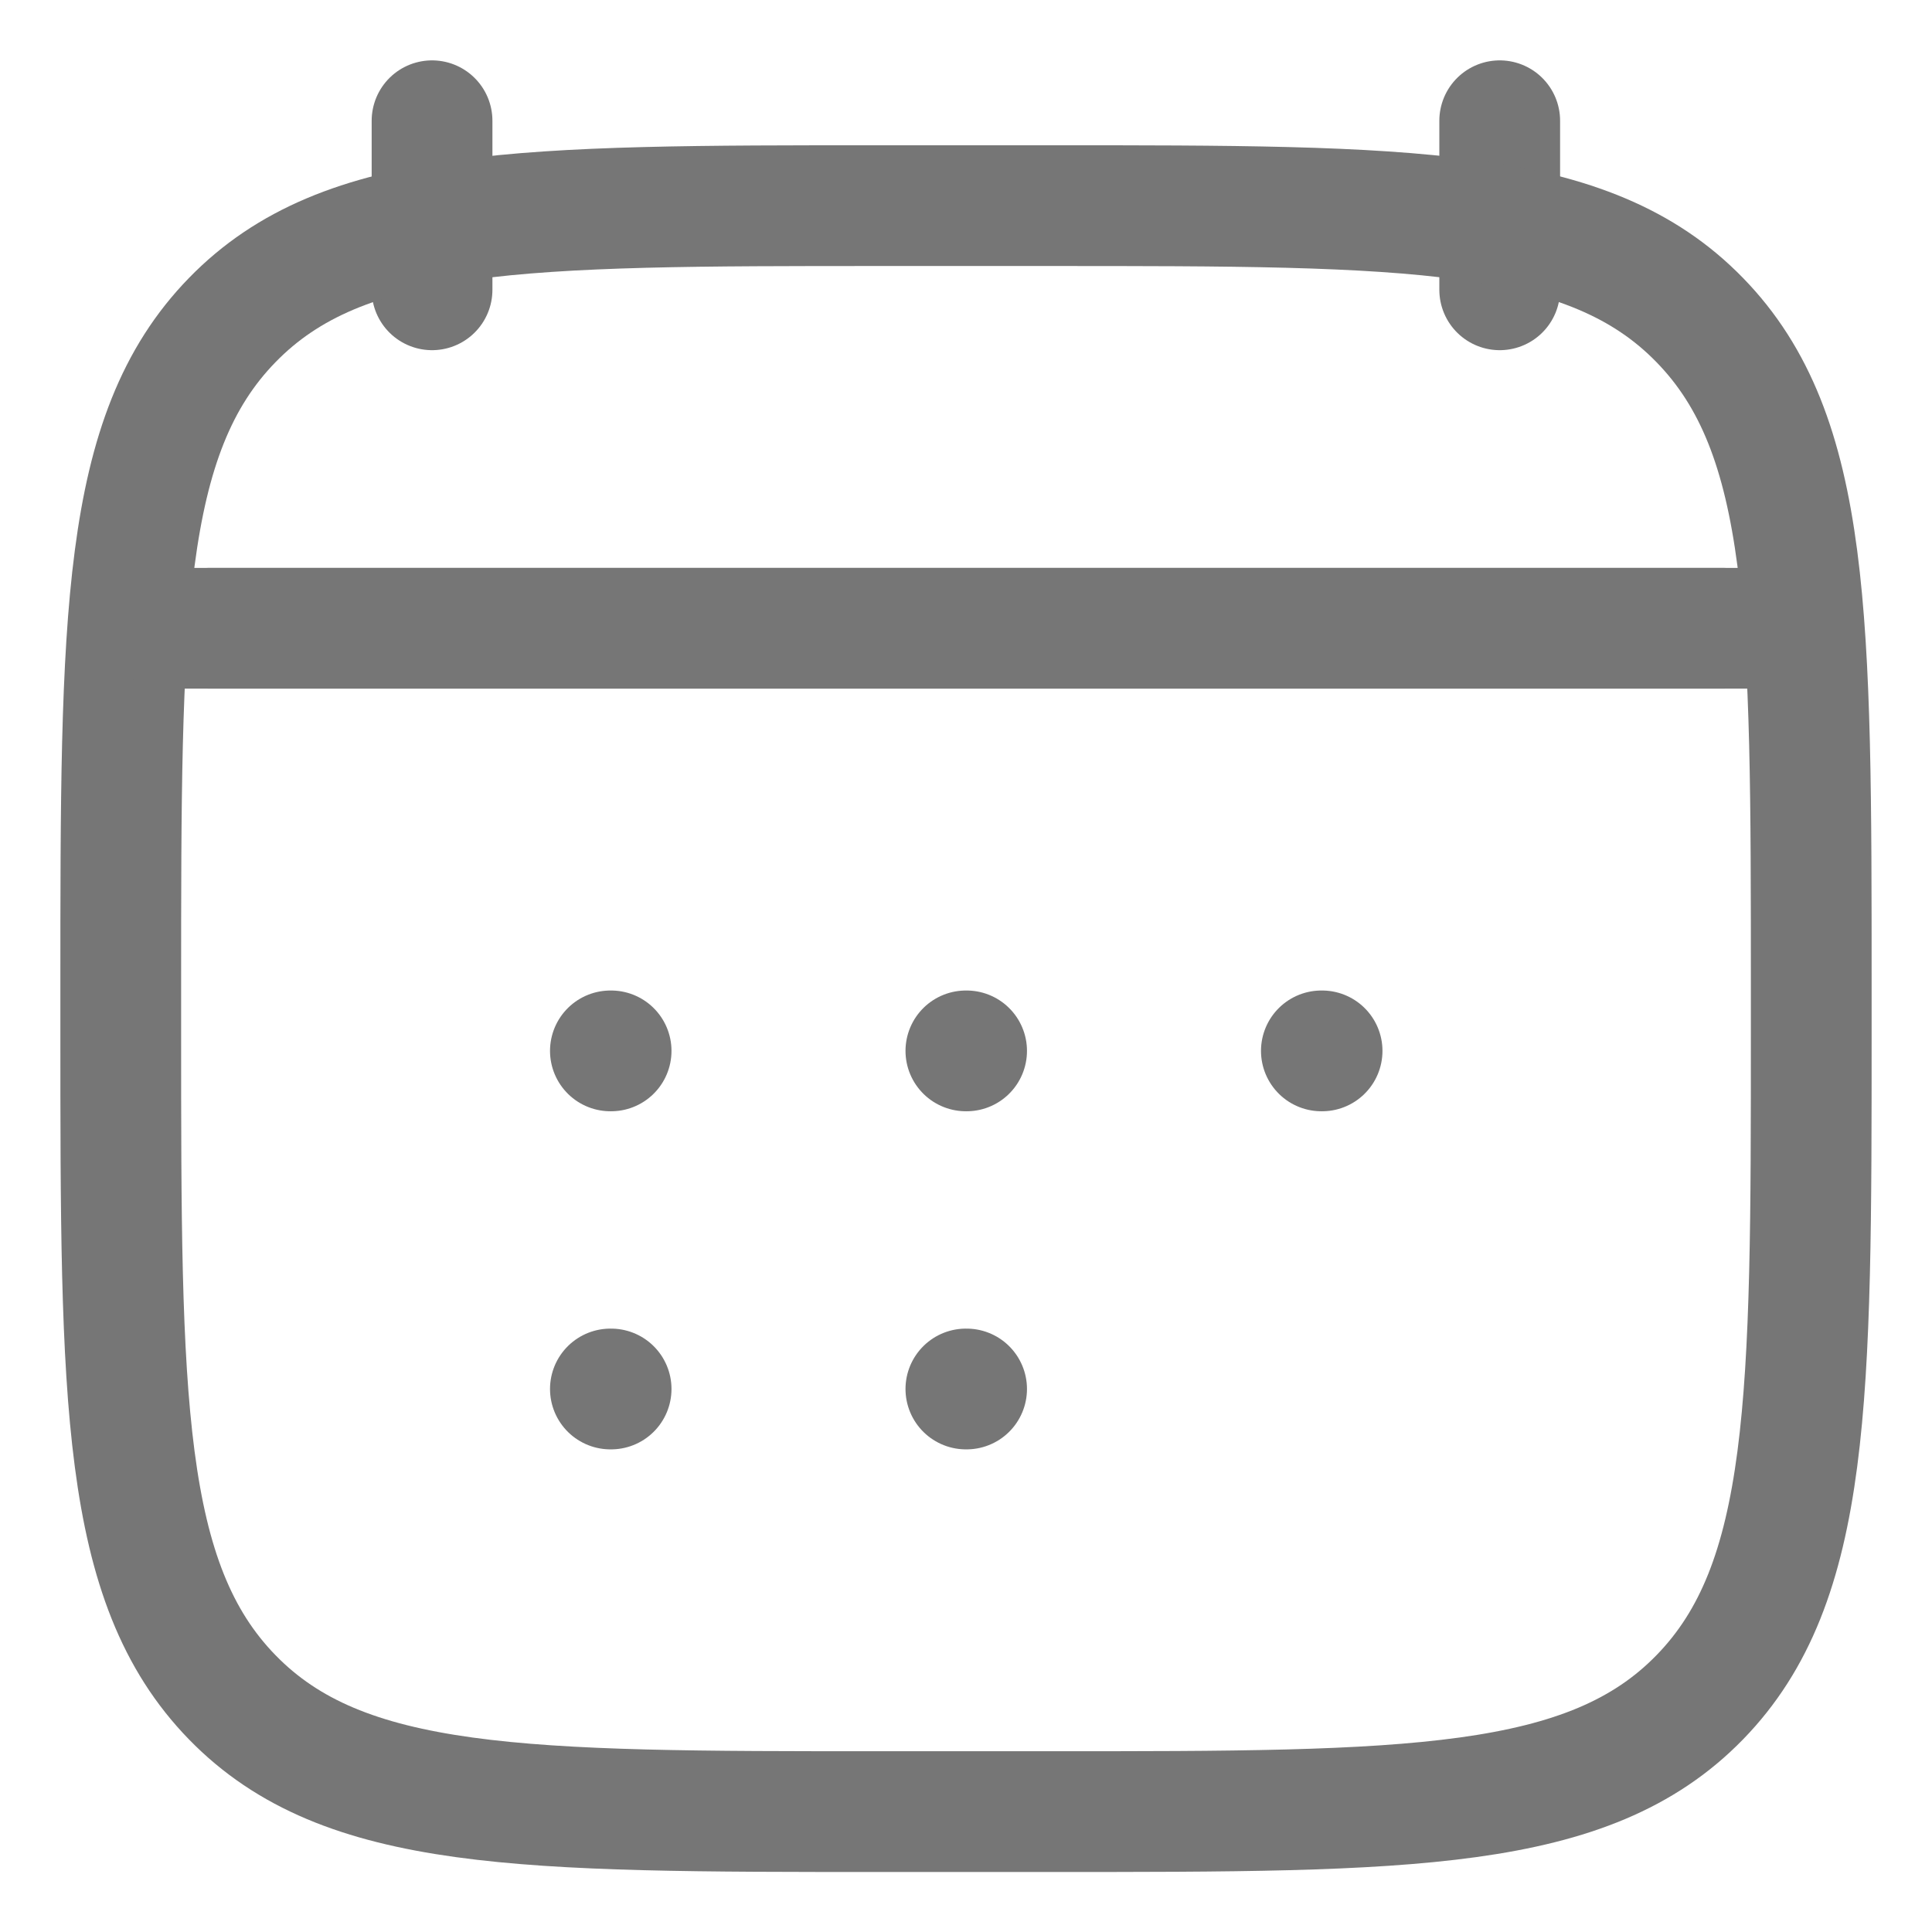 <svg width="16" height="16" viewBox="0 0 16 16" fill="none" xmlns="http://www.w3.org/2000/svg">
<path d="M12.42 1V2.4M3.578 1V2.4" stroke="#767676" stroke-linecap="round" stroke-linejoin="round"/>
<path d="M7.999 8.703H8.005M7.999 11.503H8.005M10.943 8.703H10.949M5.055 8.703H5.061M5.055 11.503H5.061" stroke="#767676" stroke-linecap="round" stroke-linejoin="round"/>
<path d="M1.738 5.203H14.265" stroke="#767676" stroke-linecap="round" stroke-linejoin="round"/>
<path d="M1 8.173C1 5.123 1 3.598 1.923 2.651C2.845 1.703 4.33 1.703 7.3 1.703H8.7C11.67 1.703 13.155 1.703 14.077 2.651C15 3.598 15 5.123 15 8.173V8.533C15 11.583 15 13.108 14.077 14.056C13.155 15.003 11.67 15.003 8.7 15.003H7.3C4.33 15.003 2.845 15.003 1.923 14.056C1 13.108 1 11.583 1 8.533V8.173Z" stroke="#767676" stroke-linecap="round" stroke-linejoin="round"/>
<path d="M1.367 5.203H14.63" stroke="#767676" stroke-linecap="round" stroke-linejoin="round"/>
</svg>
